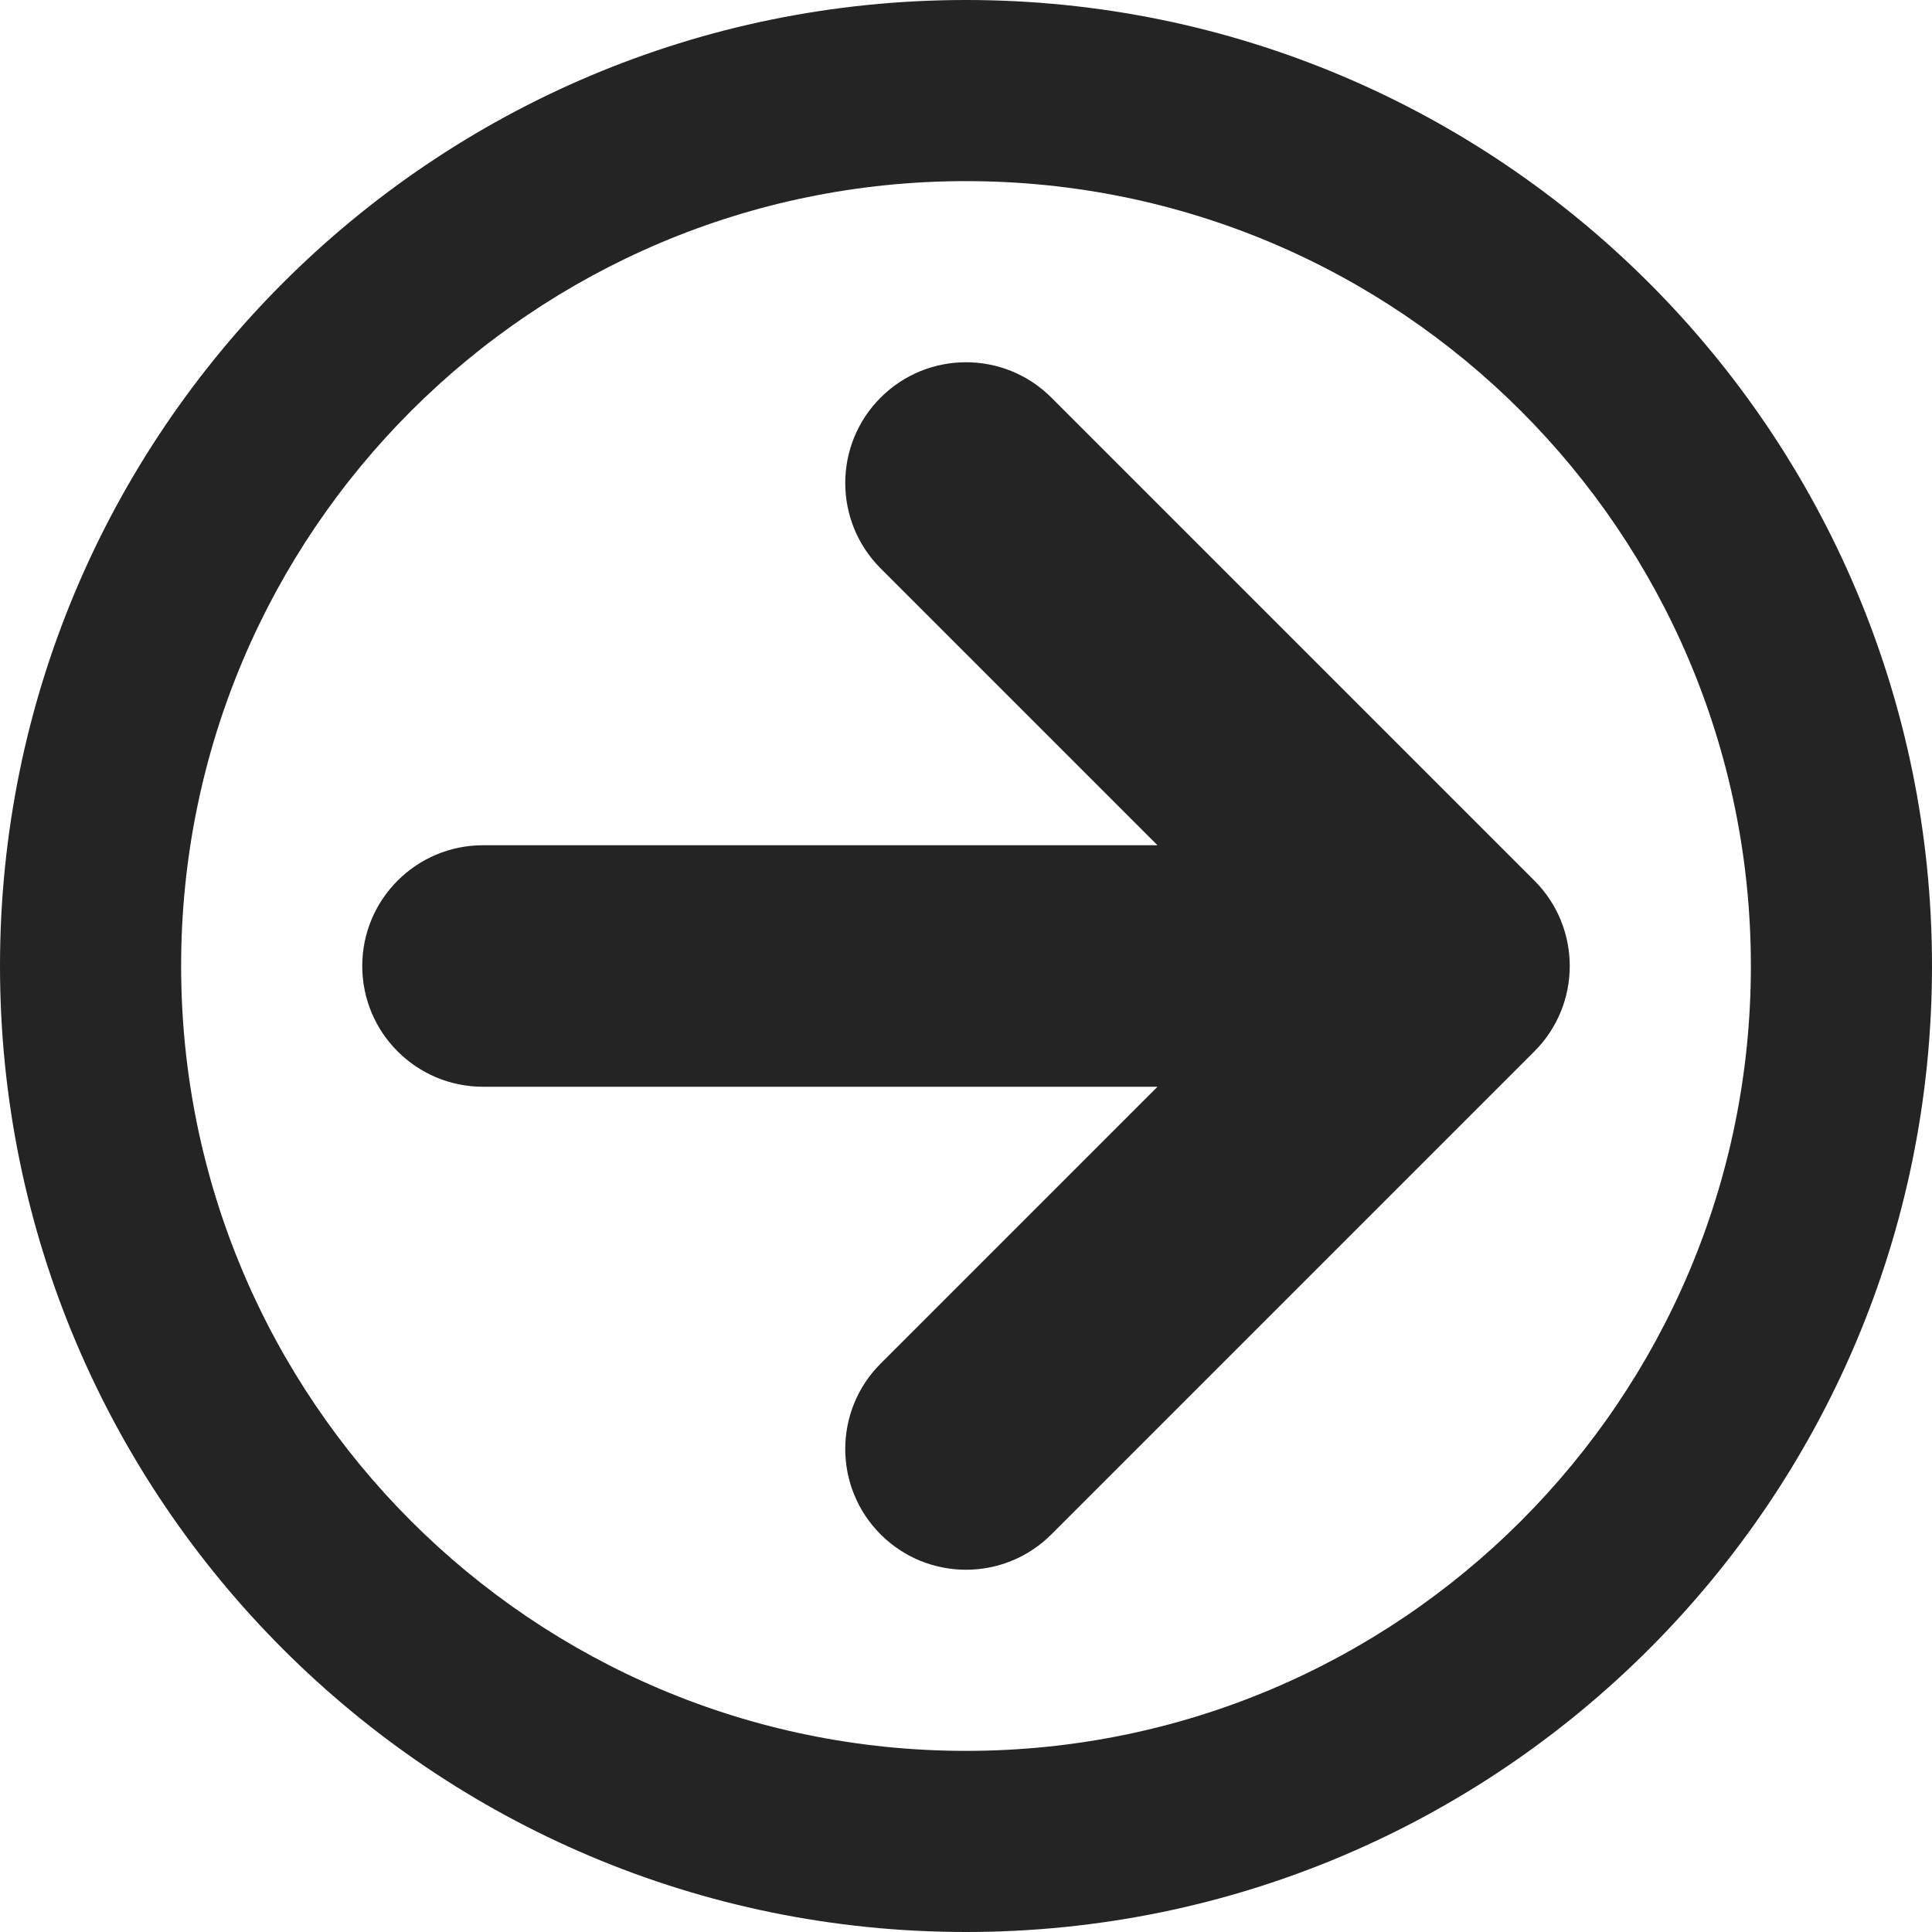 <?xml version="1.0" encoding="utf-8"?> <!-- Generator: IcoMoon.io --> <!DOCTYPE svg PUBLIC "-//W3C//DTD SVG 1.1//EN" "http://www.w3.org/Graphics/SVG/1.1/DTD/svg11.dtd"> <svg width="512" height="512" viewBox="0 0 512 512" xmlns="http://www.w3.org/2000/svg" xmlns:xlink="http://www.w3.org/1999/xlink" fill="#242424"><path d="M 256.00,0.00C 114.615,0.00,0.00,114.615,0.00,256.00s 114.615,256.00, 256.00,256.00s 256.00-114.615, 256.00-256.00S 397.385,0.00, 256.00,0.00z M 256.00,464.00 c-114.875,0.00-208.00-93.125-208.00-208.00S 141.125,48.00, 256.00,48.00s 208.00,93.125, 208.00,208.00S 370.875,464.00, 256.00,464.00zM 406.628,233.373l-128.001-128.00c-12.496-12.497-32.757-12.497-45.254,0.00c-12.497,12.497-12.497,32.758,0.00,45.255L 306.745,224.00 L 128.00,224.00 c-17.673,0.00-32.00,14.327-32.00,32.00c0.00,17.673, 14.327,32.00, 32.00,32.00l 178.745,0.00 l-73.373,73.372c-12.497,12.497-12.497,32.759,0.00,45.256 C 239.621,412.876, 247.811,416.00, 256.00,416.00s 16.379-3.124, 22.627-9.372l 128.001-128.00C 419.124,266.131, 419.124,245.869, 406.628,233.373z" ></path></svg>